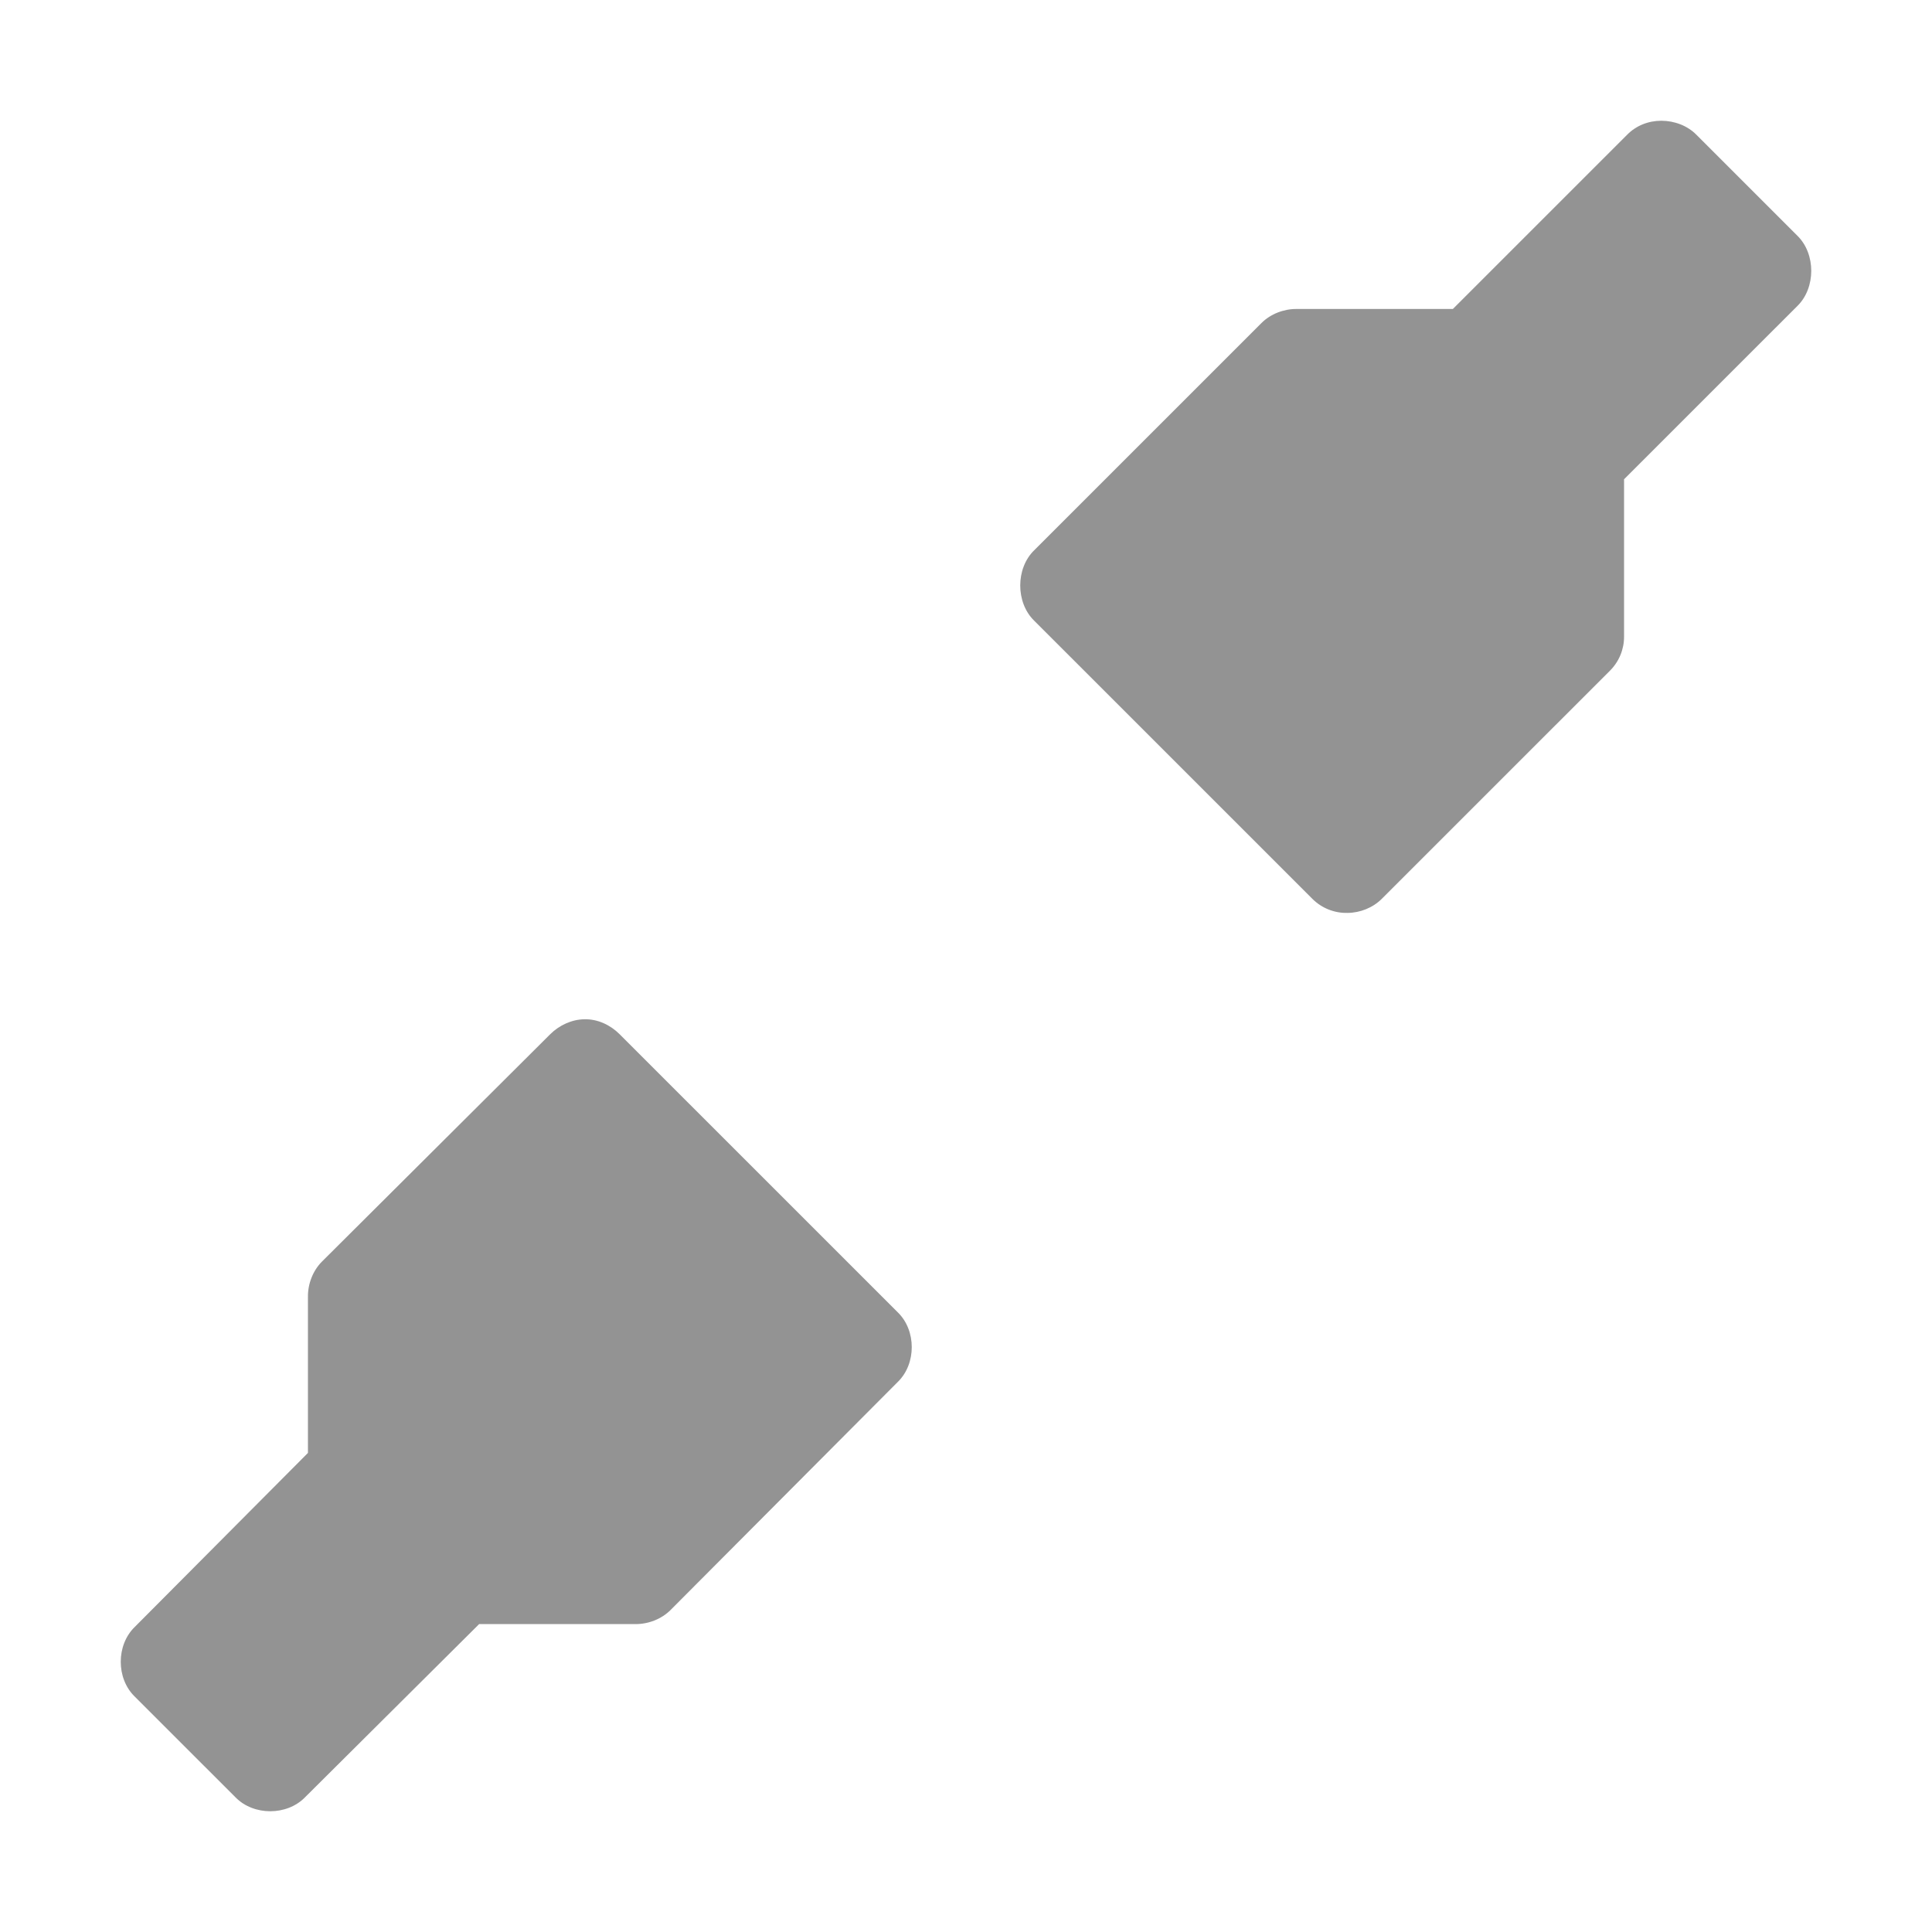 <?xml version="1.0" encoding="UTF-8" standalone="no"?>
<!-- Created with Inkscape (http://www.inkscape.org/) -->

<svg
   xmlns:dc="http://purl.org/dc/elements/1.1/"
   xmlns:cc="http://creativecommons.org/ns#"
   xmlns:rdf="http://www.w3.org/1999/02/22-rdf-syntax-ns#"
   xmlns:svg="http://www.w3.org/2000/svg"
   xmlns="http://www.w3.org/2000/svg"
   xmlns:sodipodi="http://sodipodi.sourceforge.net/DTD/sodipodi-0.dtd"
   xmlns:inkscape="http://www.inkscape.org/namespaces/inkscape"
   id="svg7384"
   height="256"
   width="256"
   version="1.1"
   inkscape:version="0.91 r"
   sodipodi:docname="gtk-disconnect.svg">
  <defs
     id="defs11" />
  <sodipodi:namedview
     pagecolor="#ffffff"
     bordercolor="#666666"
     borderopacity="1"
     objecttolerance="10"
     gridtolerance="10"
     guidetolerance="10"
     inkscape:pageopacity="0"
     inkscape:pageshadow="2"
     inkscape:window-width="1366"
     inkscape:window-height="747"
     id="namedview9"
     showgrid="true"
     inkscape:zoom="3.6943544"
     inkscape:cx="-21.042217"
     inkscape:cy="9.2298358"
     inkscape:window-x="0"
     inkscape:window-y="21"
     inkscape:window-maximized="1"
     inkscape:current-layer="svg7384">
    <inkscape:grid
       type="xygrid"
       id="grid4189" />
  </sodipodi:namedview>
  <title
     id="title9167">Gnome Symbolic Icon Theme</title>
  <g
     id="g3000"
     transform="matrix(0.8,0,0,0.8,1.4,235.4)" />
  <path
     style="color:#000000;display:inline;overflow:visible;visibility:visible;opacity:0.9;fill:#888888;fill-opacity:1;fill-rule:nonzero;stroke:none;marker:none;enable-background:accumulate"
     d="m 220.134,16 c -1.707,0 -3.339,0.637 -4.537,1.861 l -23.085,23.08 -20.707,0 c -1.705,-0.012 -3.447,0.657 -4.653,1.861 l -30.13,30.126 c -2.447,2.395 -2.447,6.91 0,9.305 l 36.877,36.872 c 1.231,1.229 2.913,1.903 4.653,1.861 1.67,-0.012 3.355,-0.681 4.537,-1.861 l 30.246,-30.242 c 1.205,-1.206 1.875,-2.832 1.861,-4.536 l 0,-20.821 22.969,-22.963 c 2.447,-2.396 2.447,-6.91 0,-9.305 L 224.787,17.861 c -1.198,-1.223 -2.946,-1.861 -4.653,-1.861 z"
     id="path2994"
     inkscape:connector-curvature="0"
     sodipodi:nodetypes="scccccccccccccccs" />
  <path
     style="color:#000000;display:inline;overflow:visible;visibility:visible;opacity:0.9;fill:#888888;fill-opacity:1;fill-rule:nonzero;stroke:none;marker:none;enable-background:accumulate"
     d="m 77.448,135.059 c -1.67,0.012 -3.355,0.798 -4.537,1.977 l -30.246,30.126 c -1.205,1.206 -1.875,2.948 -1.861,4.653 l 0,20.704 -22.969,23.08 c -2.447,2.396 -2.447,6.794 0,9.189 l 13.378,13.376 c 2.396,2.447 6.794,2.447 9.19,0 l 23.085,-22.964 20.707,0 c 1.705,0.012 3.447,-0.657 4.653,-1.861 l 30.129,-30.242 c 2.447,-2.395 2.447,-6.793 0,-9.189 l -36.877,-36.872 c -1.231,-1.23 -2.914,-2.019 -4.653,-1.977 z"
     id="path3804-7"
     inkscape:connector-curvature="0"
     sodipodi:nodetypes="cccccccccccccccc" />
</svg>
